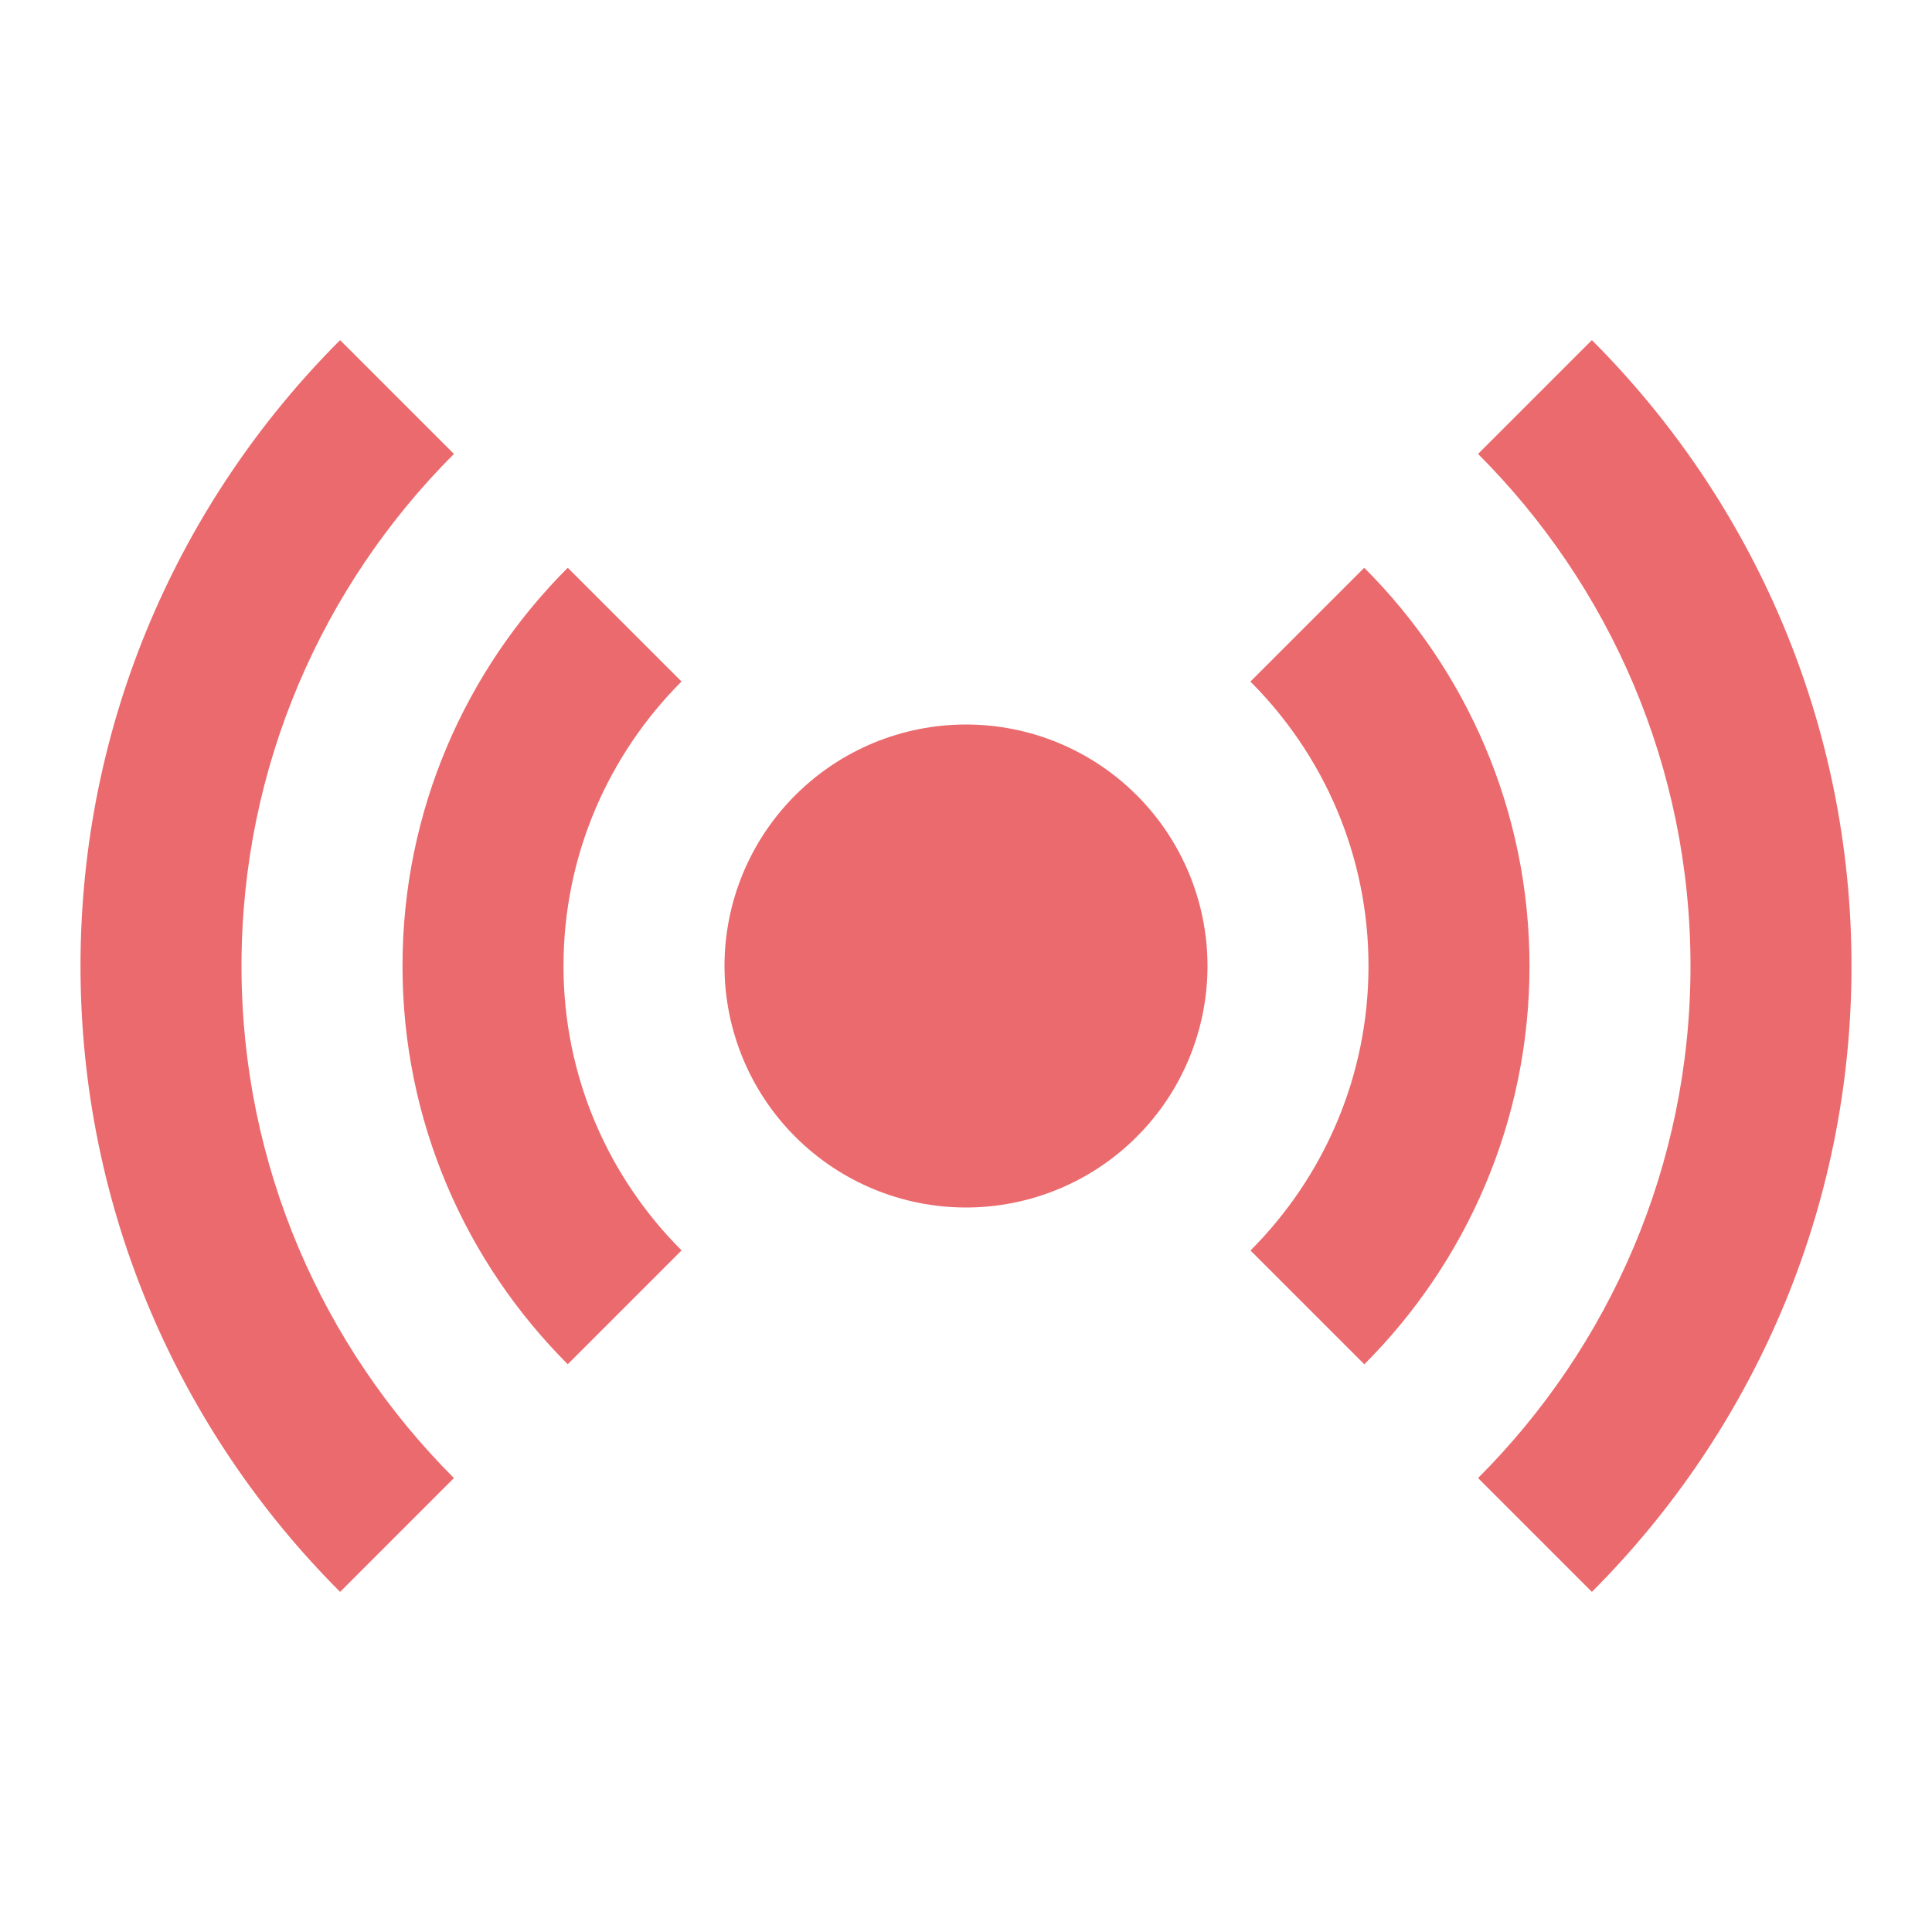 <svg
    xmlns="http://www.w3.org/2000/svg"
    viewBox="0 0 24 24"
    id="vector">
    <path
        id="path"
        d="M 21 12 C 21 14.481 19.991 16.731 18.361 18.361 L 19.775 19.775 C 21.766 17.783 23 15.033 23 12 C 23 8.967 21.766 6.217 19.775 4.225 L 18.361 5.639 C 19.991 7.269 21 9.519 21 12 Z"
        fill="#eb6a6e"/>
    <path
        id="path_1"
        d="M 3 12 C 3 9.519 4.009 7.269 5.639 5.639 L 4.225 4.225 C 2.234 6.217 1 8.967 1 12 C 1 15.033 2.234 17.783 4.225 19.775 L 5.639 18.361 C 4.009 16.731 3 14.481 3 12 Z"
        fill="#eb6a6e"/>
    <path
        id="path_2"
        d="M 16.947 7.053 L 15.533 8.467 C 16.439 9.372 17 10.622 17 12 C 17 13.378 16.439 14.628 15.534 15.534 L 16.948 16.948 C 18.215 15.68 19 13.93 19 12 C 19 10.07 18.215 8.32 16.947 7.053 Z"
        fill="#eb6a6e"/>
    <path
        id="path_3"
        d="M 7.053 16.947 L 8.467 15.533 C 7.561 14.628 7 13.378 7 12 C 7 10.622 7.561 9.372 8.466 8.466 L 7.053 7.053 C 5.785 8.32 5 10.07 5 12 C 5 13.93 5.785 15.68 7.053 16.947 Z"
        fill="#eb6a6e"/>
    <path
        id="path_4"
        d="M 12 12 M 9 12 C 9 11.205 9.316 10.441 9.879 9.879 C 10.441 9.316 11.205 9 12 9 C 12.795 9 13.559 9.316 14.121 9.879 C 14.684 10.441 15 11.205 15 12 C 15 12.795 14.684 13.559 14.121 14.121 C 13.559 14.684 12.795 15 12 15 C 11.205 15 10.441 14.684 9.879 14.121 C 9.316 13.559 9 12.795 9 12"
        fill="#eb6a6e"/>
</svg>
